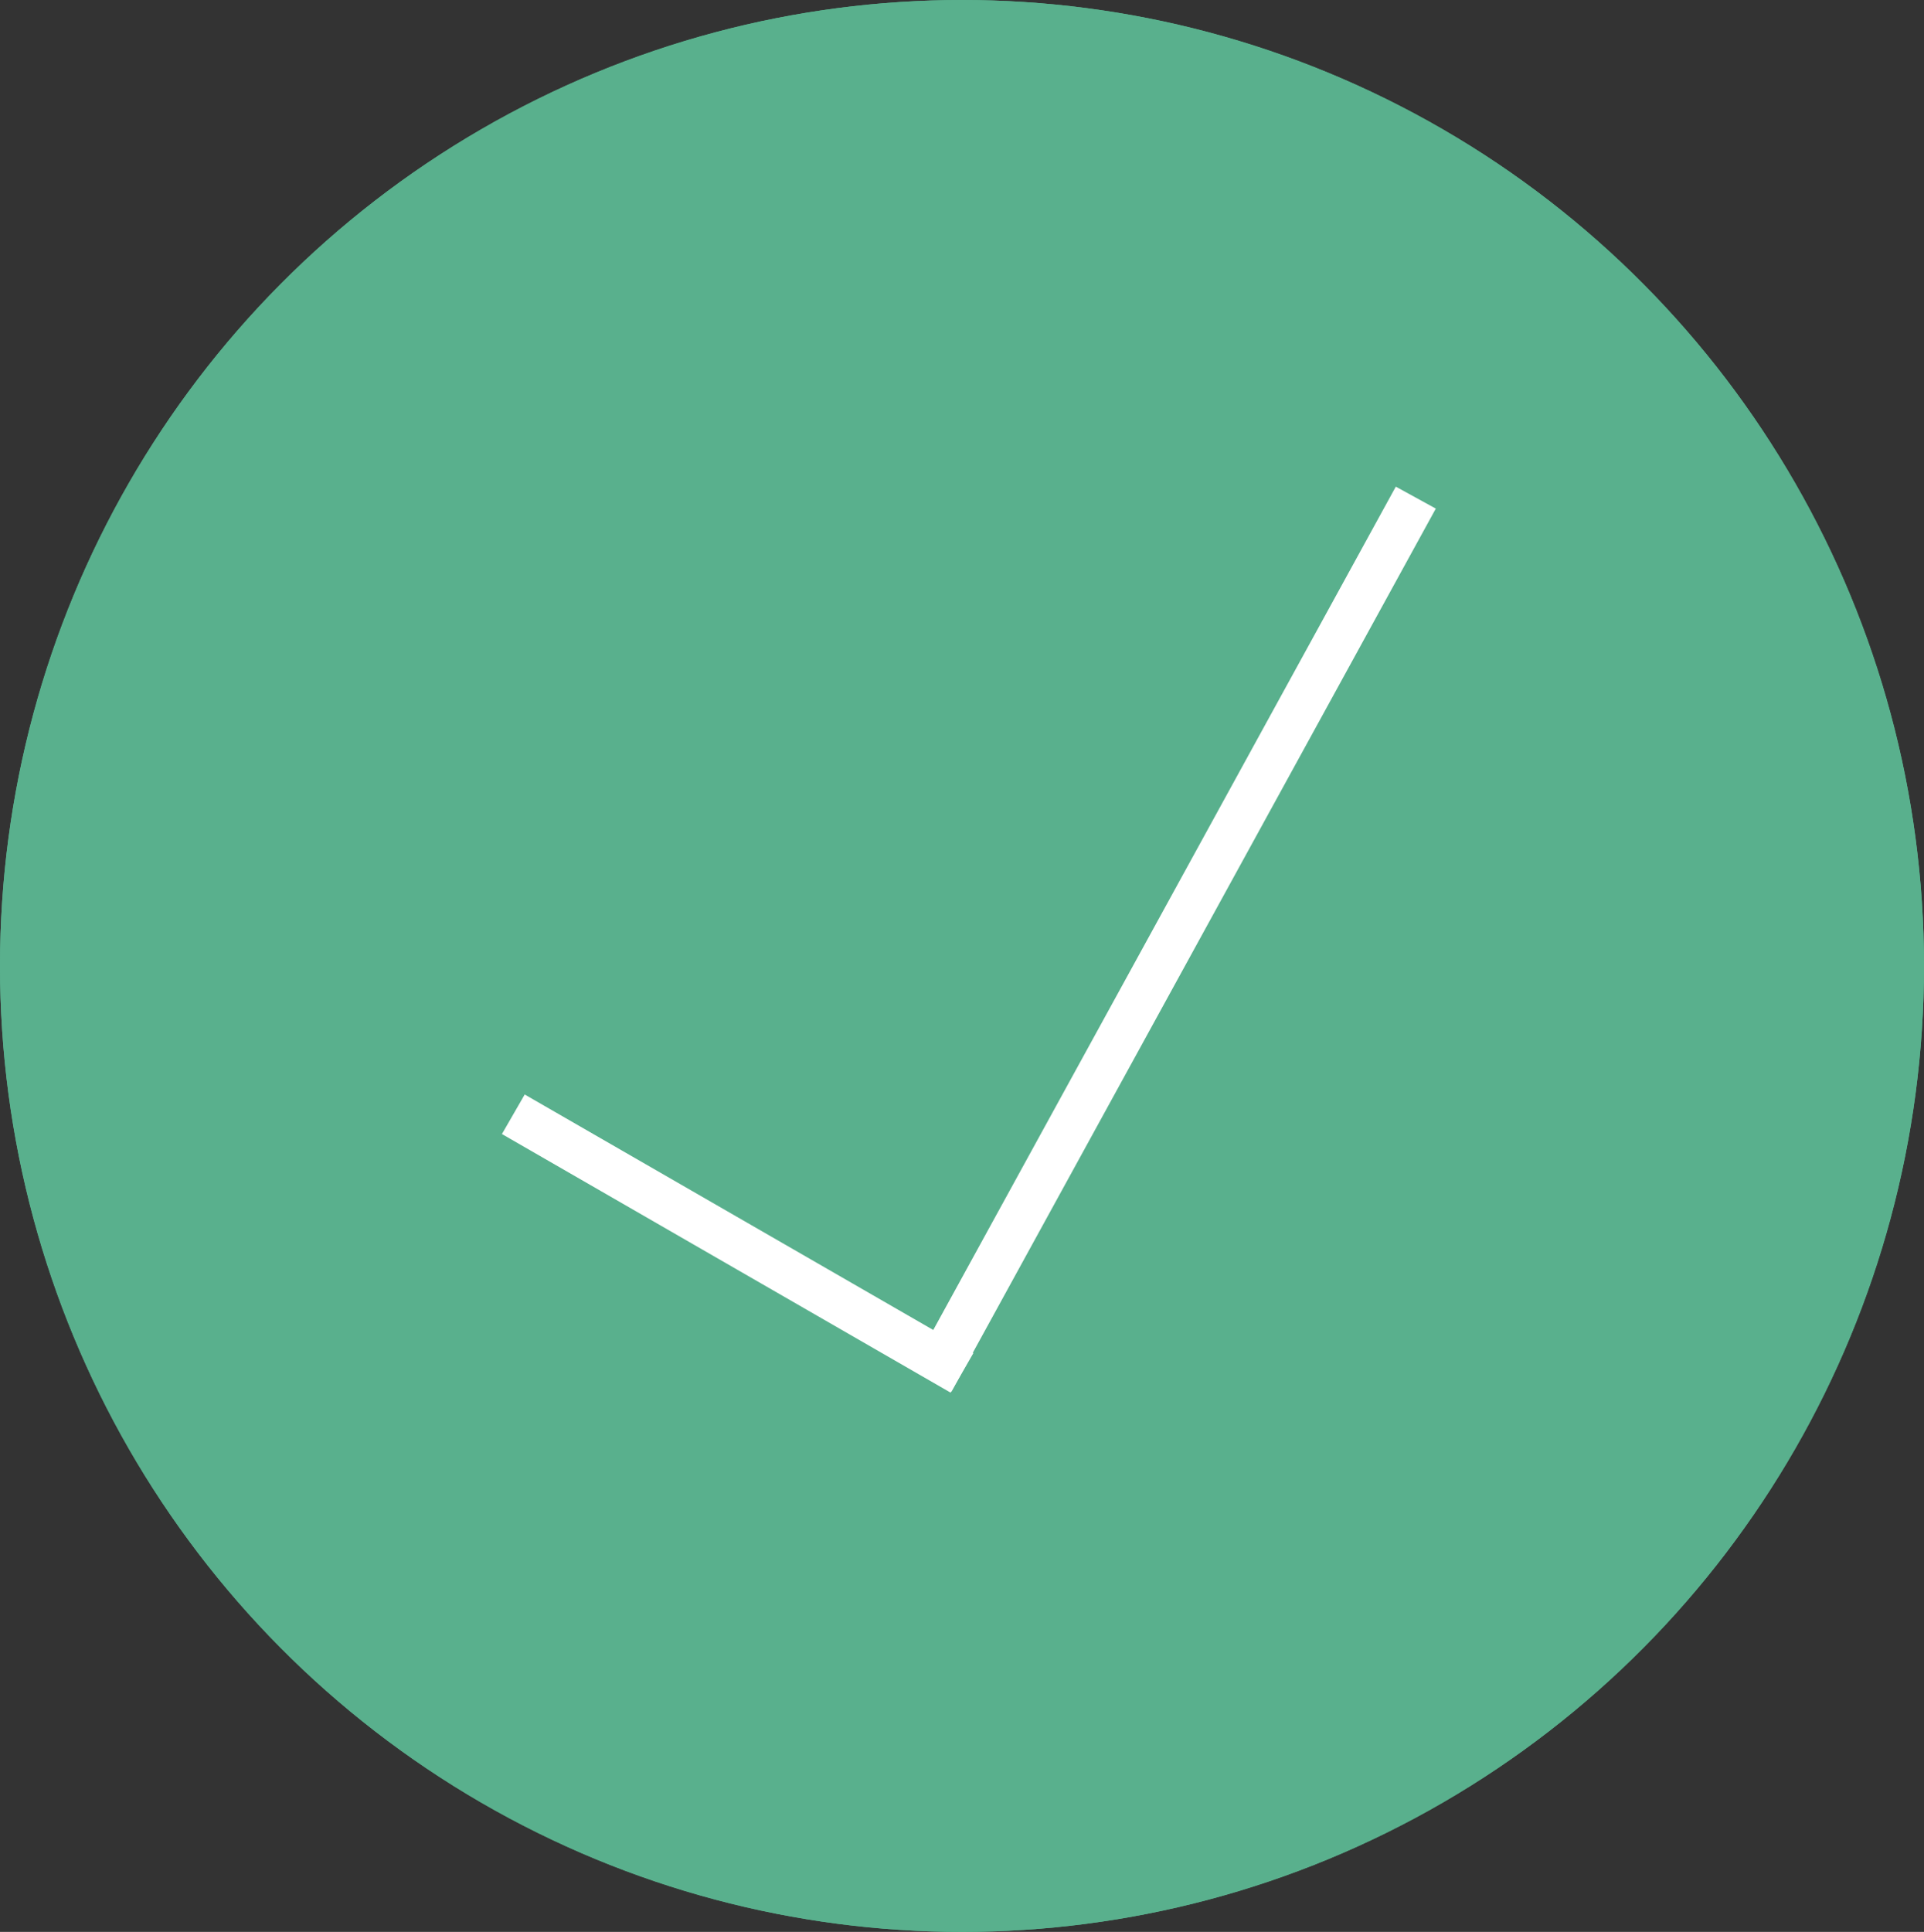 <svg xmlns="http://www.w3.org/2000/svg" width="253" height="254" viewBox="0 0 253 254"><rect x="0" y="0" width="253" height="254" fill="#333333" stroke="none"/><g transform="translate(-60 -274)"><g transform="translate(3 -174)"><g transform="translate(57 448)" fill="#59b08d" stroke="#59b08d" stroke-width="1"><ellipse cx="126.5" cy="127" rx="126.5" ry="127" stroke="none"/><ellipse cx="126.5" cy="127" rx="126" ry="126.5" fill="none"/></g><path d="M0,0,34.109,19.656,59,34" transform="translate(124.5 594.5)" fill="none" stroke="#fff" stroke-width="6"/><g transform="translate(441 -722.074)"><line y1="116.074" x2="63.674" transform="translate(-261.5 1235.5)" fill="none" stroke="#fff" stroke-width="6"/></g></g></g></svg>